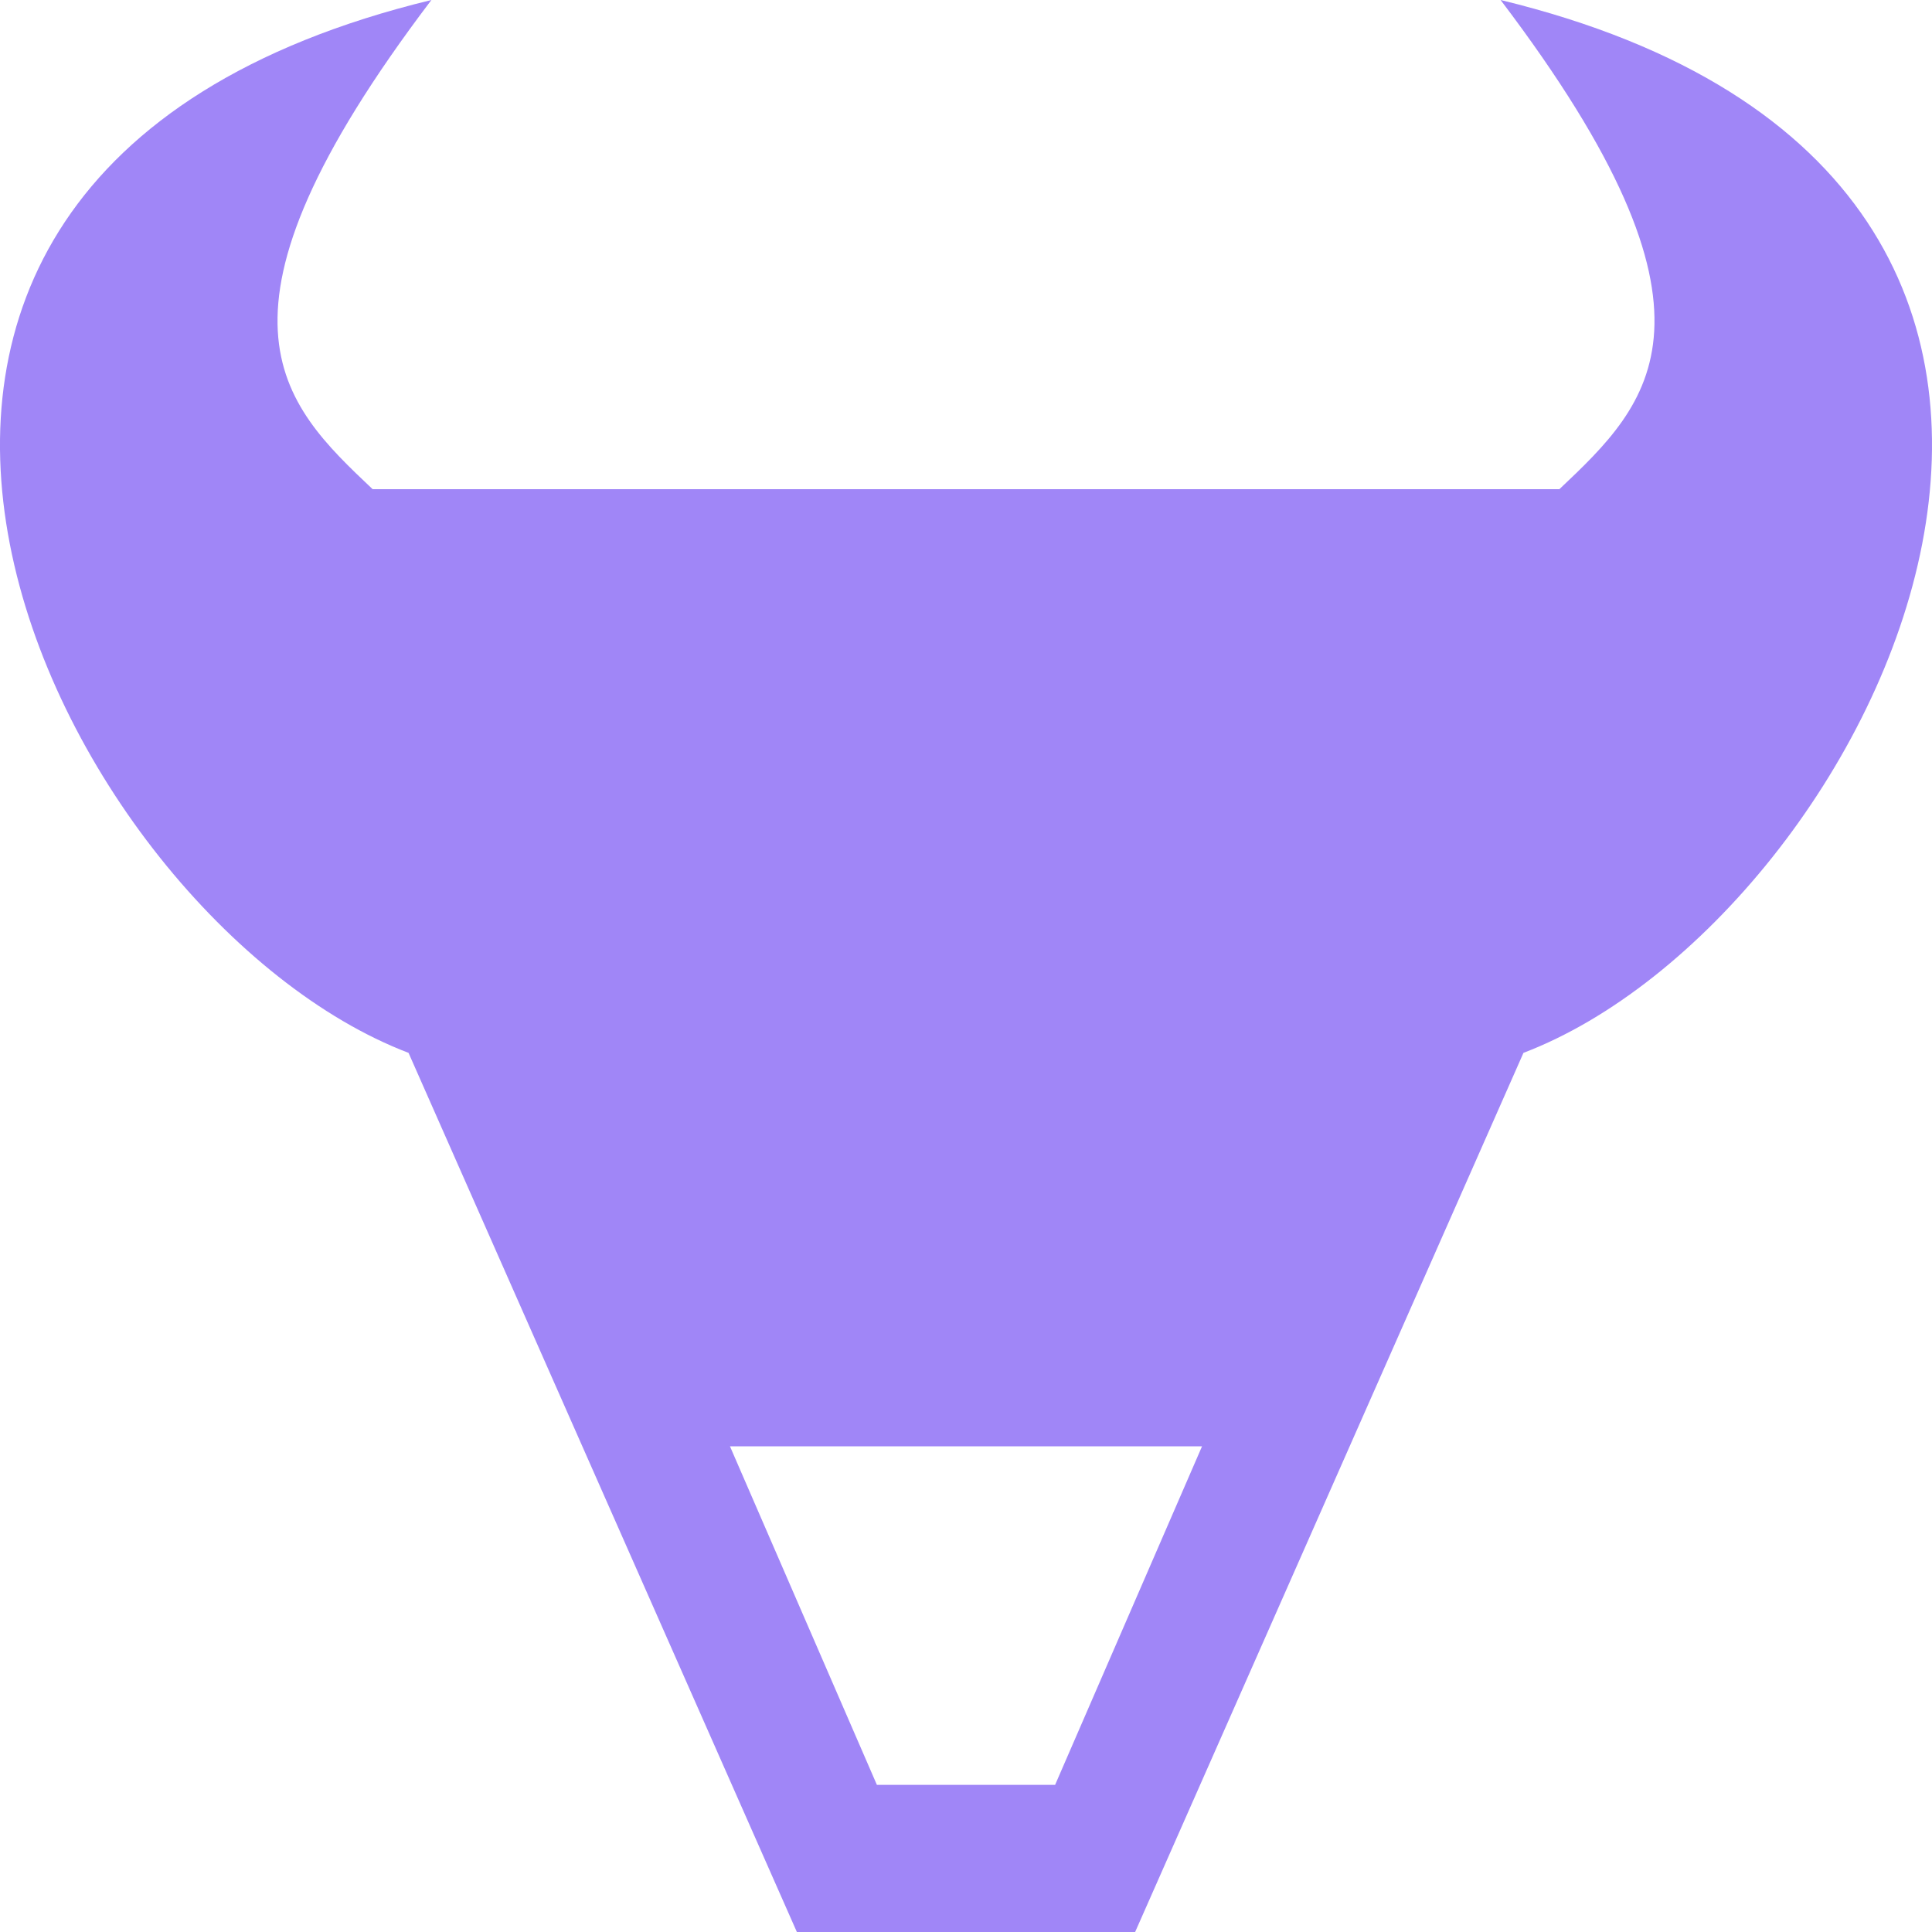<svg width="24" height="24" viewBox="0 0 24 24" fill="none" xmlns="http://www.w3.org/2000/svg">
<path fill-rule="evenodd" clip-rule="evenodd" d="M5.359 0C-3.875 2.239 0.722 11.42 5.075 13.079L9.899 24H12H14.101L18.925 13.079C23.278 11.42 27.875 2.239 18.641 0C21.626 3.935 20.501 5.008 19.371 6.077H12H4.629C3.499 5.008 2.374 3.935 5.359 0V0ZM9.068 17.967H12H14.932L13.107 22.172H12H10.893L9.068 17.967V17.967Z" fill="#A086F7"/>
</svg>